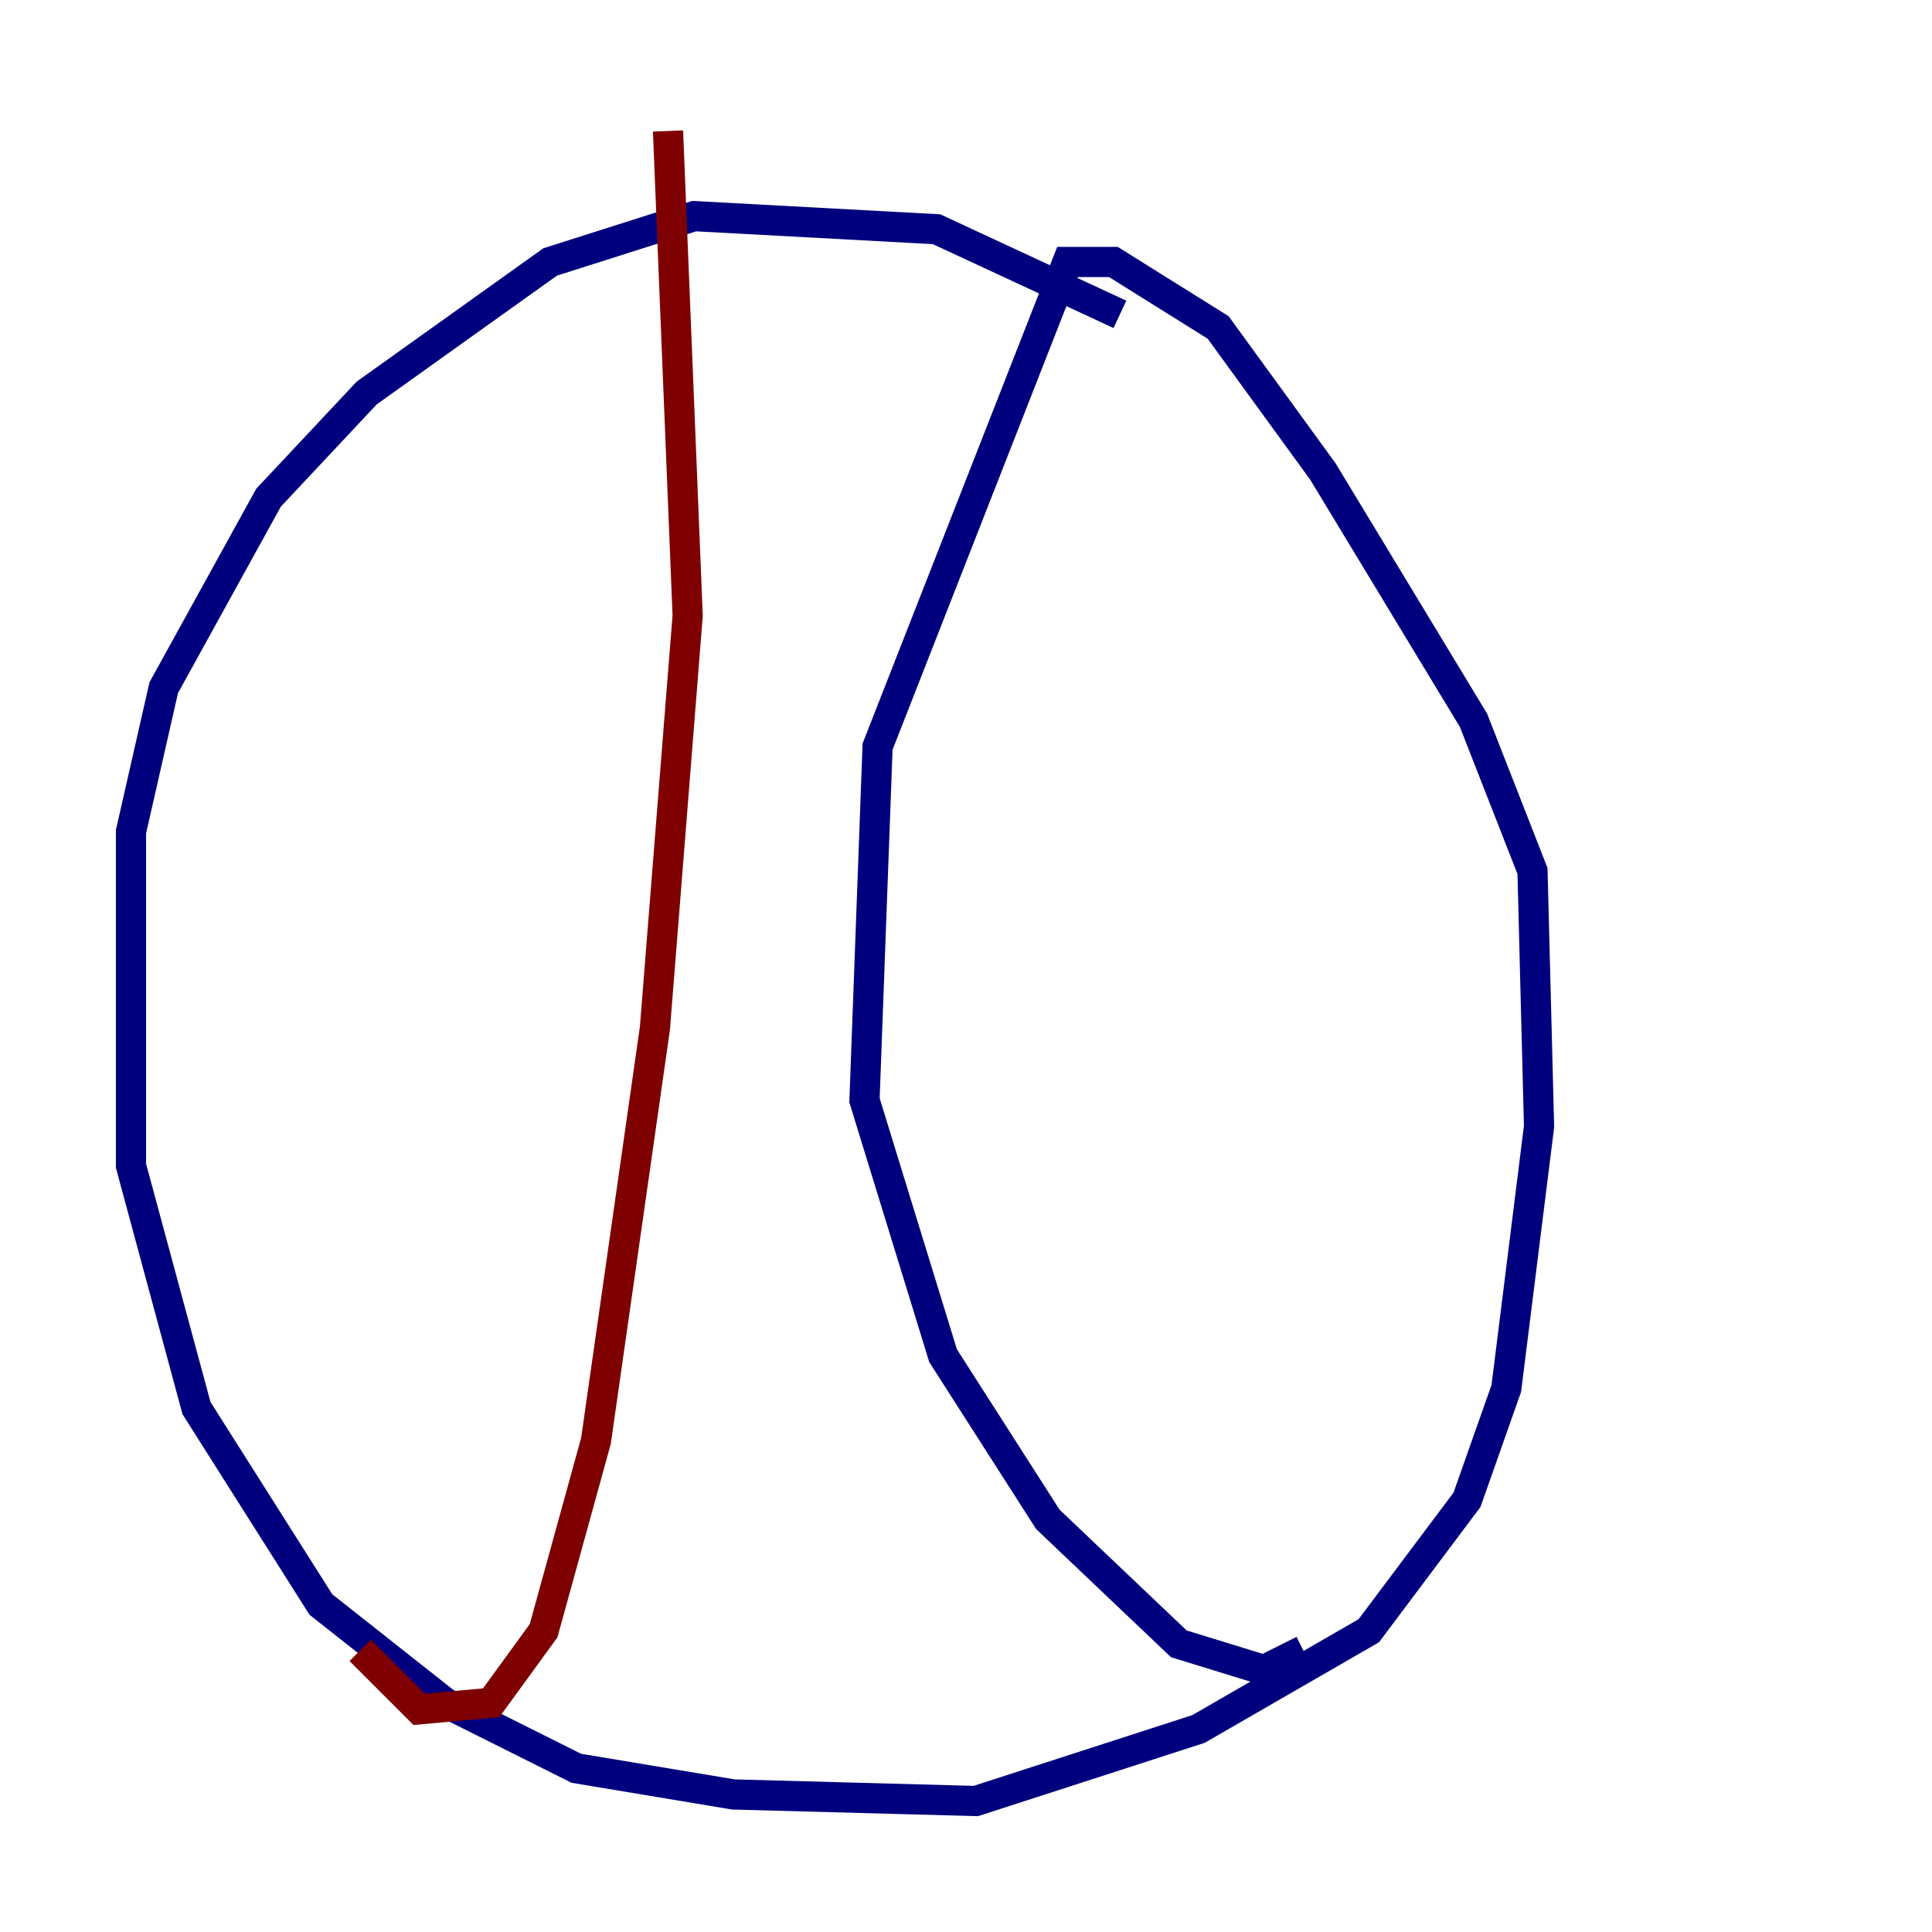 <?xml version="1.0" encoding="utf-8" ?>
<svg baseProfile="tiny" height="128" version="1.2" viewBox="0,0,128,128" width="128" xmlns="http://www.w3.org/2000/svg" xmlns:ev="http://www.w3.org/2001/xml-events" xmlns:xlink="http://www.w3.org/1999/xlink"><defs /><polyline fill="none" points="74.197,20.827 62.047,15.186 45.993,14.319 36.447,17.356 24.298,26.034 17.79,32.976 10.848,45.559 8.678,55.105 8.678,77.234 13.017,93.288 21.261,106.305 29.505,112.814 38.183,117.153 48.597,118.888 64.651,119.322 79.403,114.549 90.685,108.041 97.193,99.363 99.797,91.986 101.966,74.63 101.532,57.709 97.627,47.729 87.647,31.241 80.705,21.695 73.763,17.356 70.725,17.356 58.142,49.464 57.275,72.895 62.481,89.817 69.424,100.664 78.102,108.909 83.742,110.644 86.346,109.342" stroke="#00007f" stroke-width="2" /><polyline fill="none" points="44.258,8.678 45.559,40.786 43.39,68.122 39.485,95.458 36.014,108.041 32.542,112.814 27.77,113.248 23.864,109.342" stroke="#7f0000" stroke-width="2" /></svg>